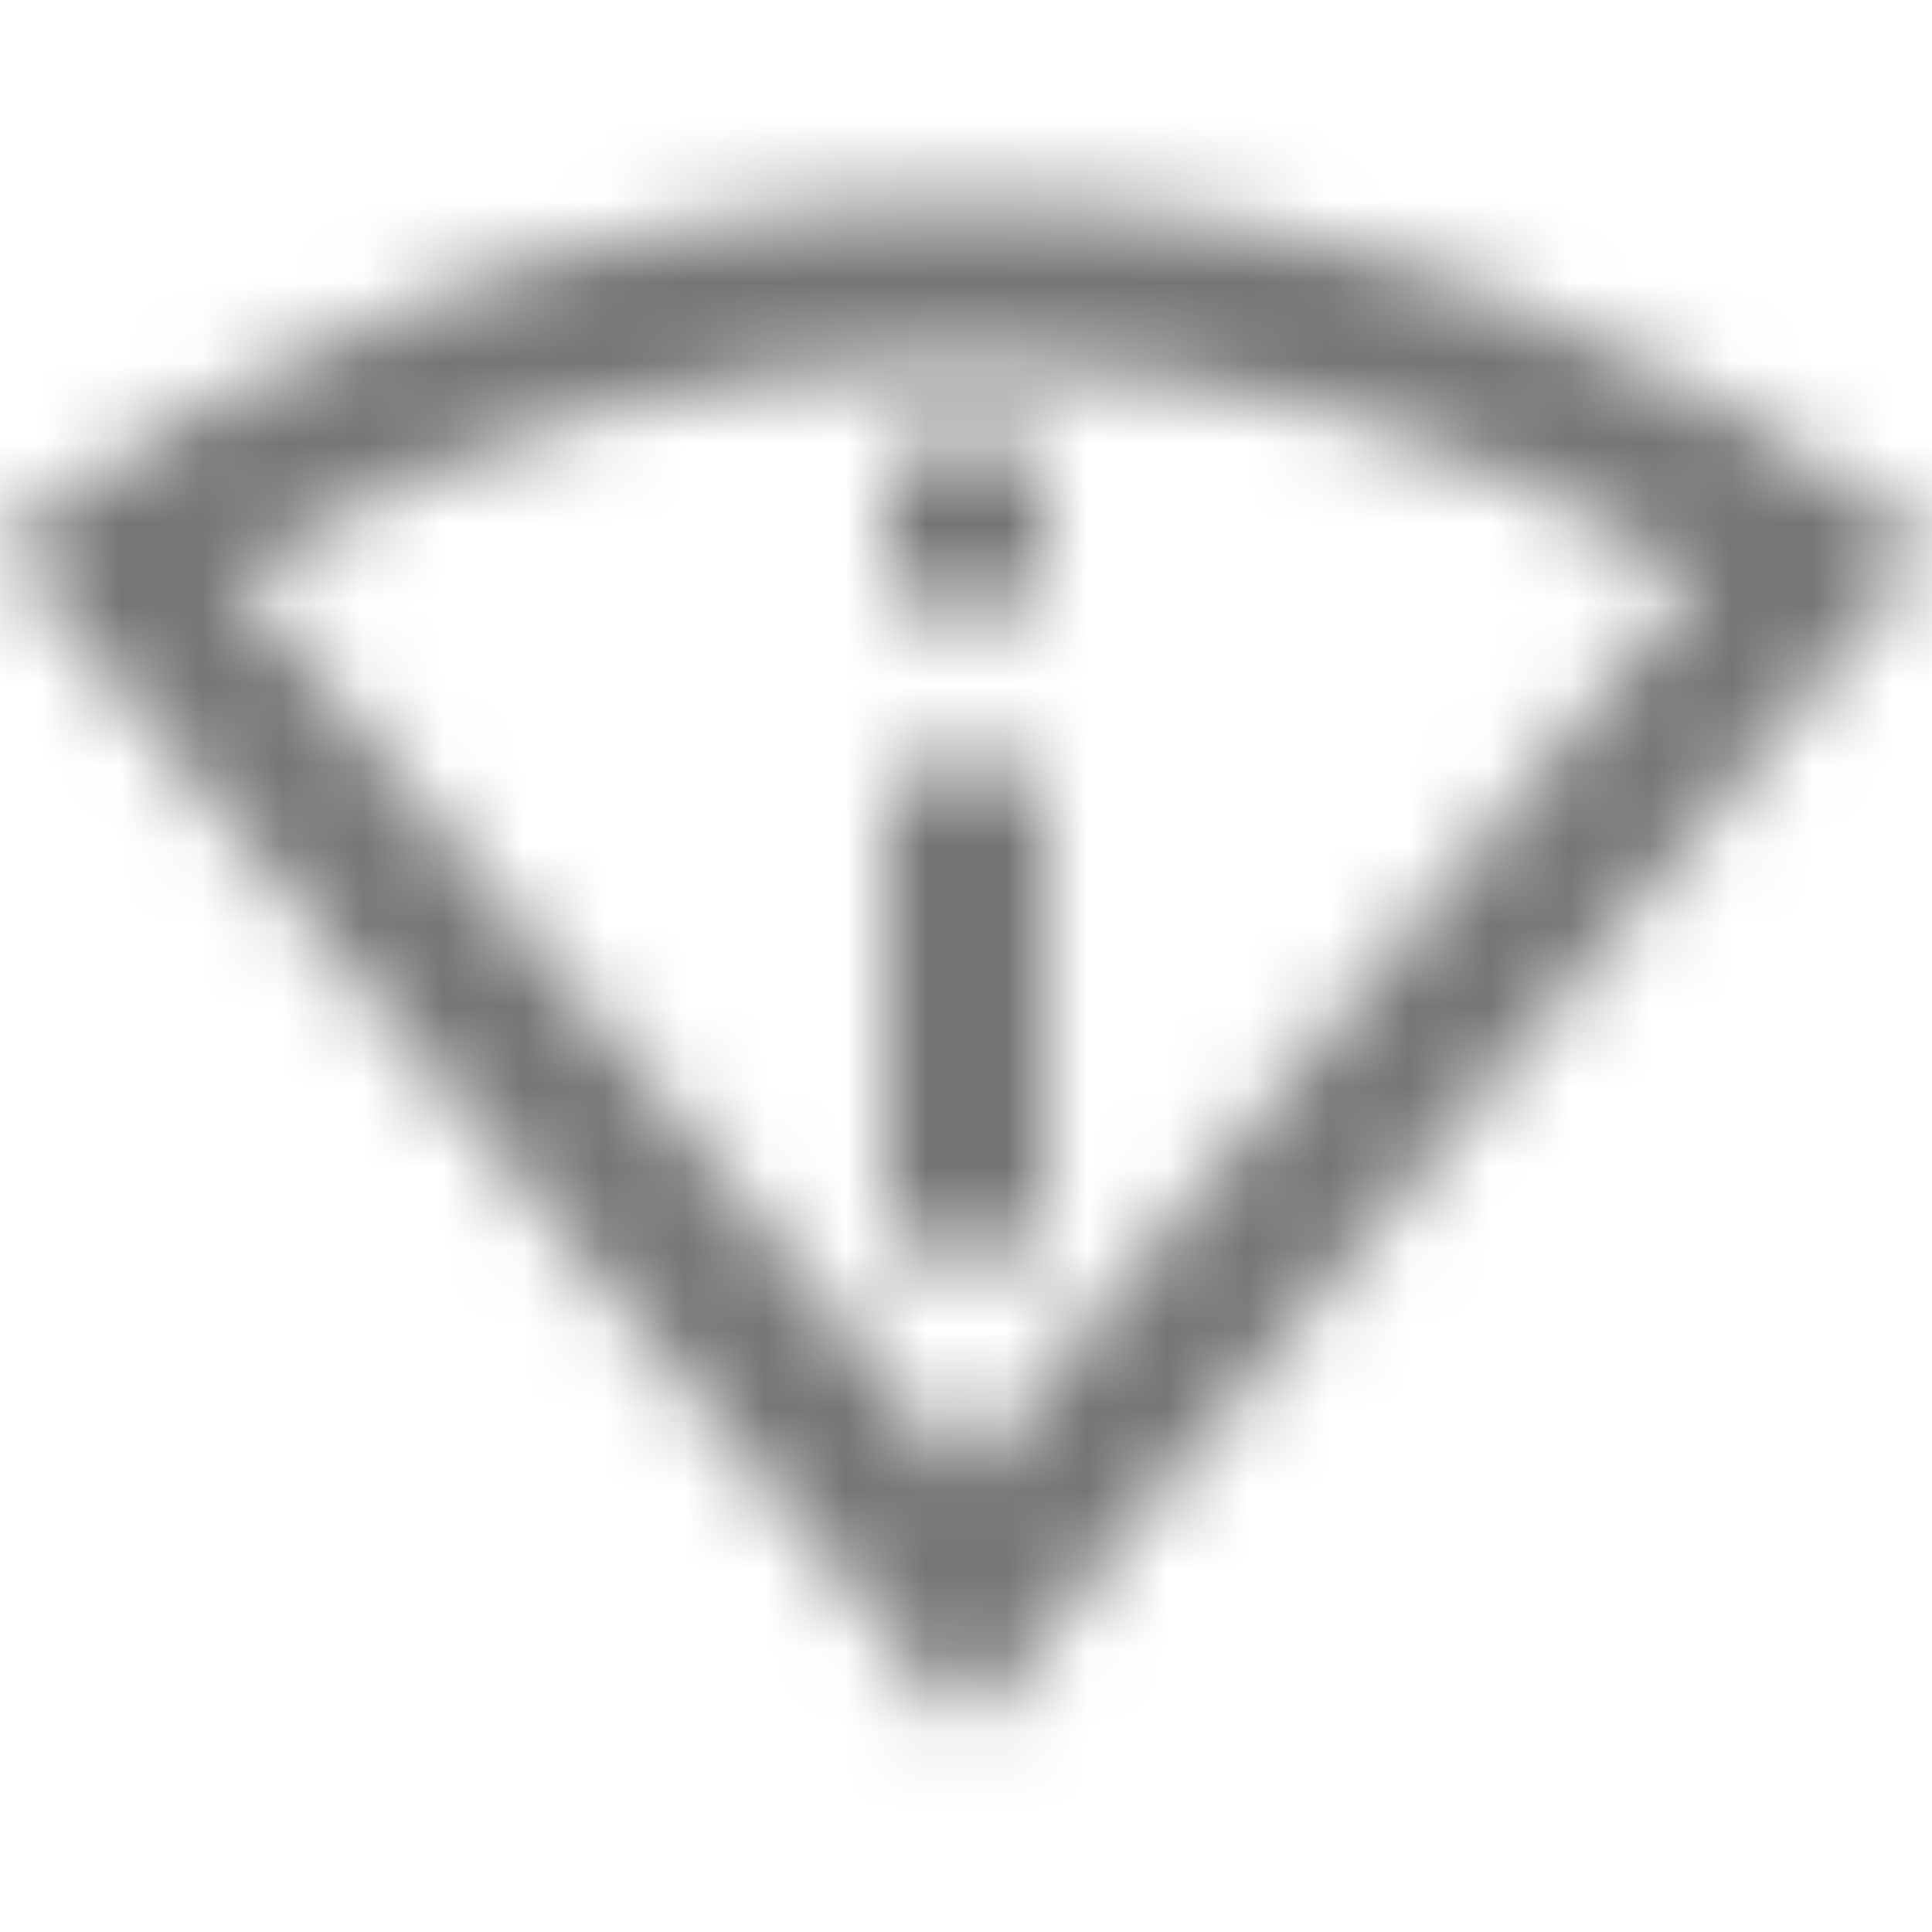 <?xml version="1.0" encoding="UTF-8"?>
<svg width="24px" height="24px" viewBox="0 0 24 24" version="1.1" xmlns="http://www.w3.org/2000/svg" xmlns:xlink="http://www.w3.org/1999/xlink">
    <!-- Generator: Sketch 50 (54983) - http://www.bohemiancoding.com/sketch -->
    <title>icon/action/perm_scan_wifi_24px_outlined</title>
    <desc>Created with Sketch.</desc>
    <defs>
        <path d="M12,2.5 C6.95,2.5 3.15,4.35 0,6.73 L12,21.5 L24,6.75 C20.85,4.37 17.05,2.5 12,2.5 Z M2.92,7.15 C5.8,5.35 8.74,4.5 12,4.5 C15.25,4.5 18.18,5.35 21.08,7.17 L12,18.33 L2.92,7.15 Z M11,9.5 L13,9.5 L13,15.5 L11,15.5 L11,9.5 Z M11,5.5 L13,5.5 L13,7.5 L11,7.5 L11,5.5 Z" id="path-1"></path>
    </defs>
    <g id="icon/action/perm_scan_wifi_24px" stroke="none" stroke-width="1" fill="none" fill-rule="evenodd">
        <mask id="mask-2" fill="white">
            <use xlink:href="#path-1"></use>
        </mask>
        <g fill-rule="nonzero"></g>
        <g id="✱-/-Color-/-Icons-/-Black-/-Inactive" mask="url(#mask-2)" fill="#000000" fill-opacity="0.54">
            <rect id="Rectangle" x="0" y="0" width="24" height="24"></rect>
        </g>
    </g>
</svg>